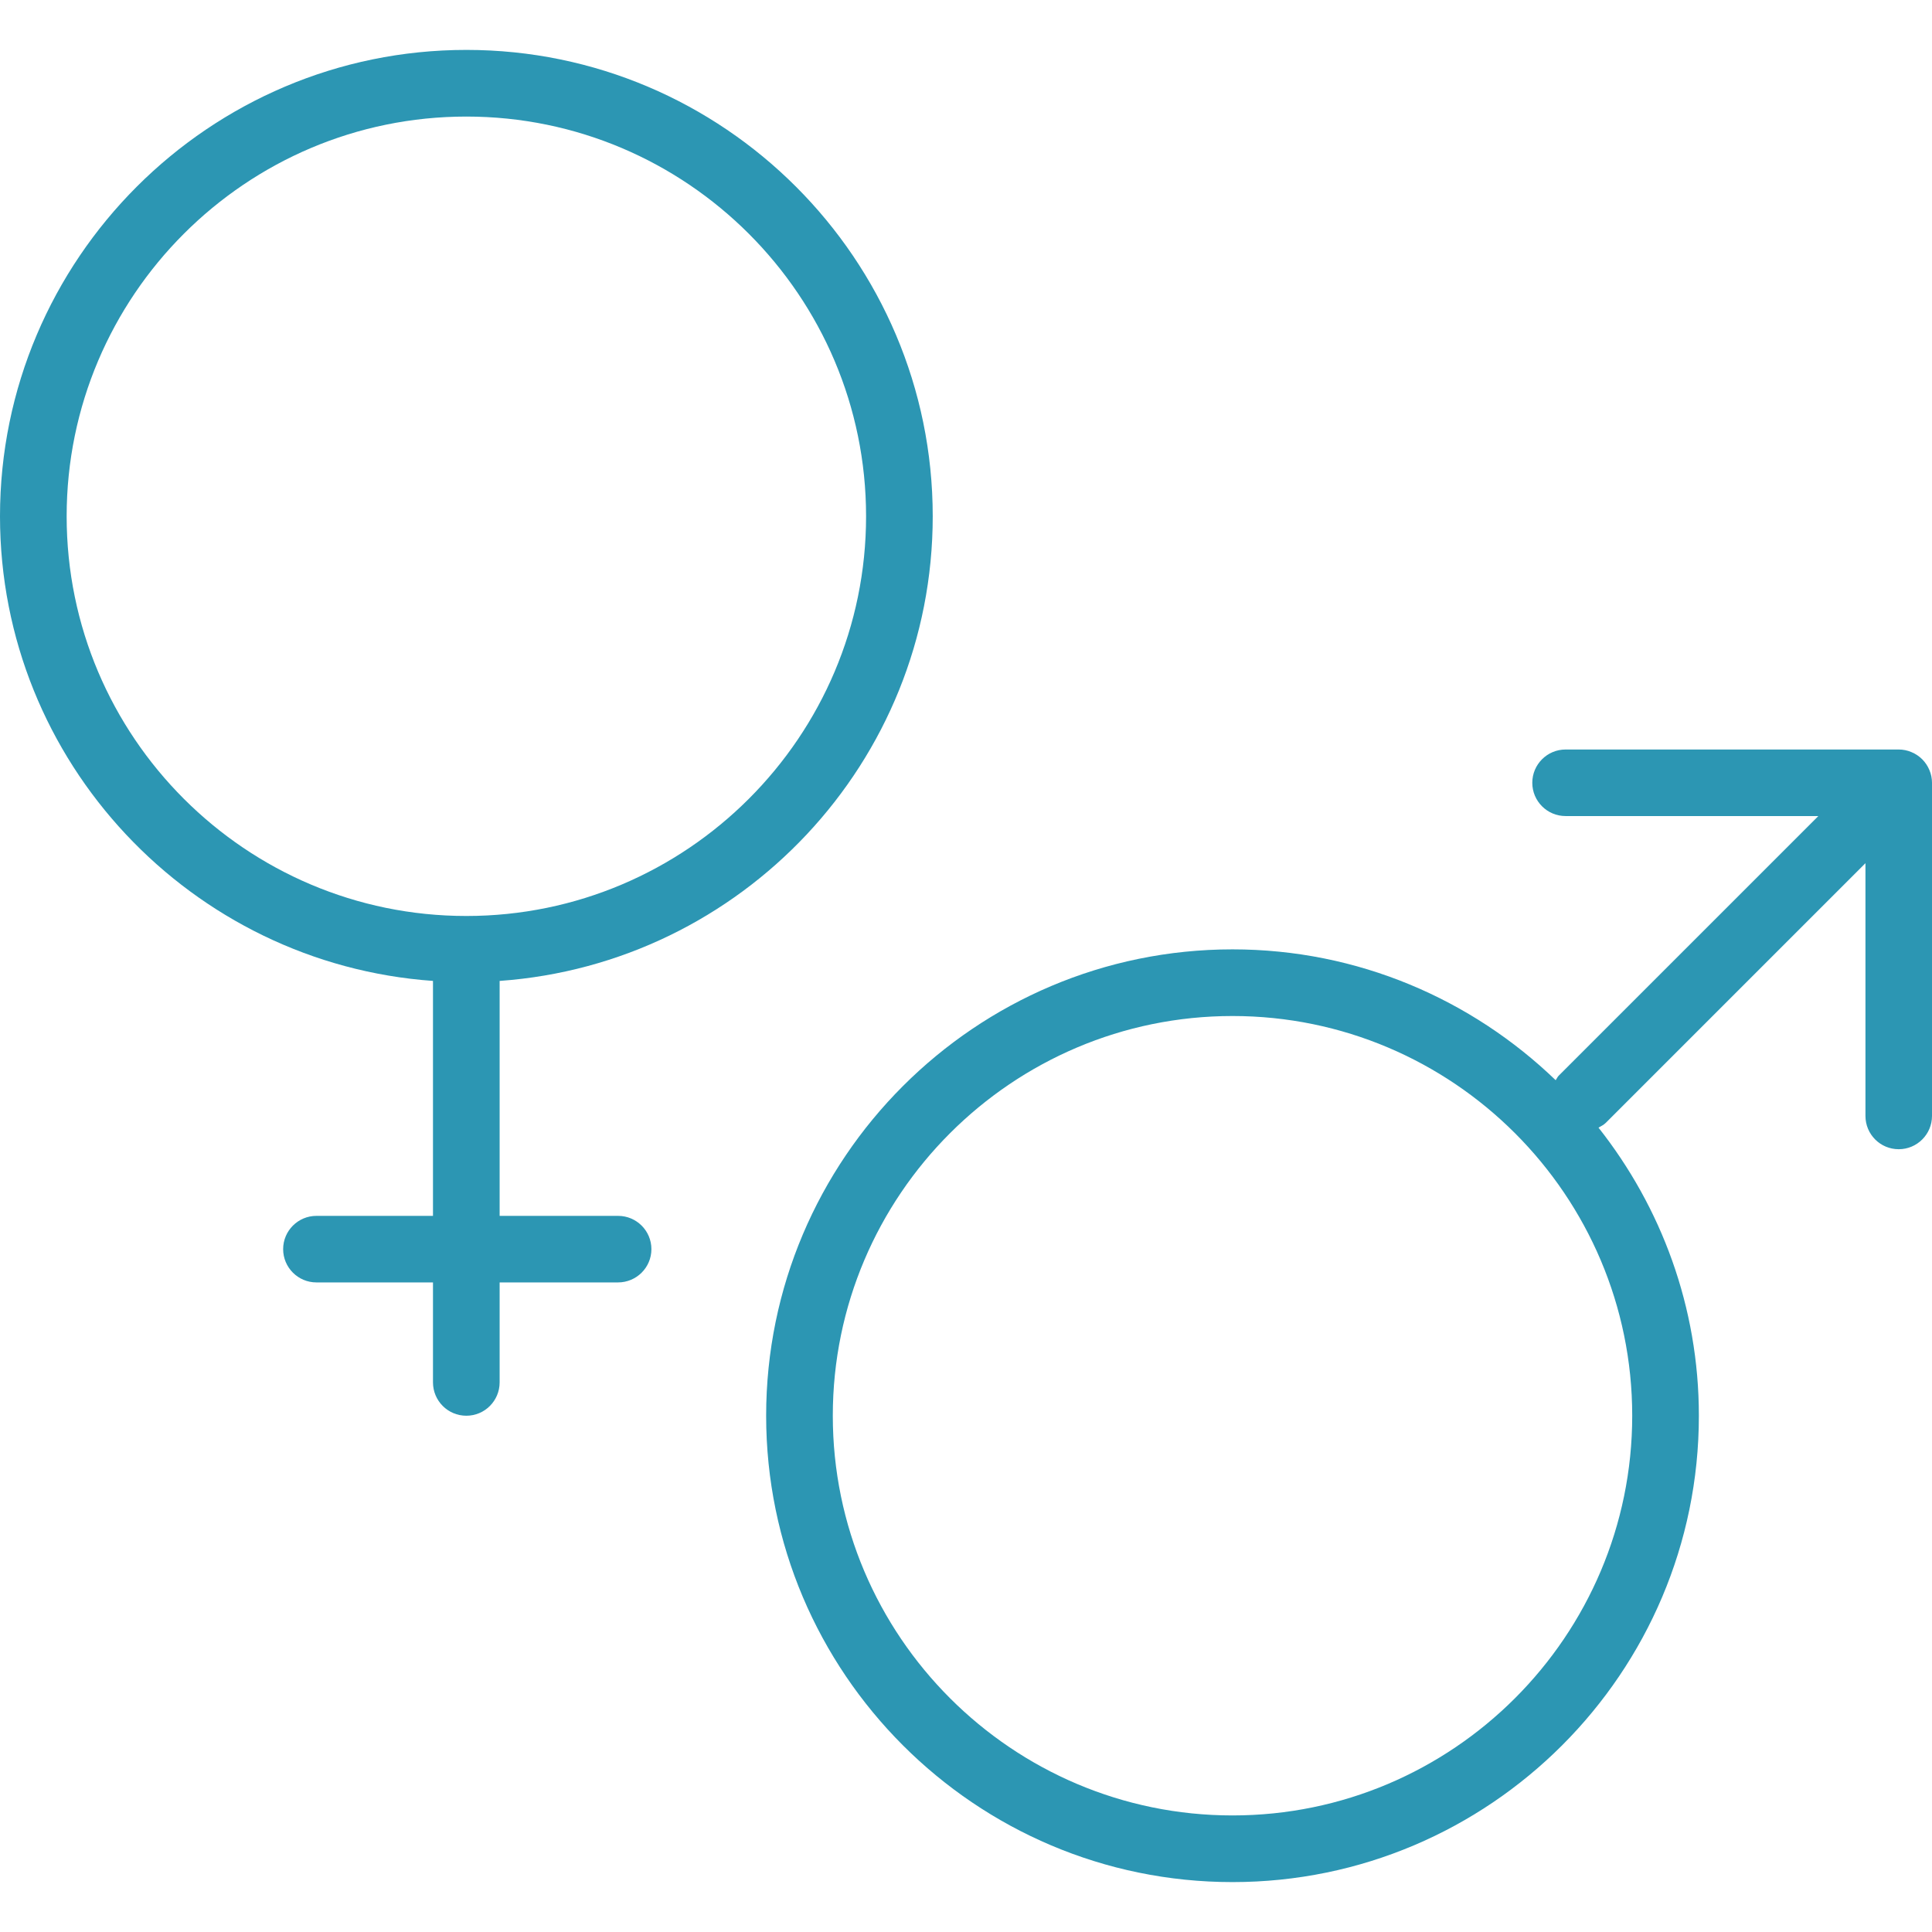 <svg width="18" height="18" viewBox="0 0 18 18" fill="none" xmlns="http://www.w3.org/2000/svg">
<path d="M17.976 7.175C17.945 7.099 17.884 7.038 17.808 7.007C17.771 6.991 17.73 6.983 17.69 6.983H14.586C14.415 6.983 14.276 7.122 14.276 7.293C14.276 7.464 14.415 7.603 14.586 7.603H16.941L14.522 10.022C14.51 10.034 14.504 10.05 14.494 10.064C13.712 9.311 12.652 8.845 11.483 8.845C9.087 8.845 7.138 10.794 7.138 13.19C7.138 15.585 9.087 17.535 11.483 17.535C13.879 17.535 15.828 15.585 15.828 13.19C15.828 12.177 15.477 11.246 14.893 10.506C14.917 10.492 14.941 10.481 14.961 10.461L17.38 8.042V10.397C17.38 10.568 17.518 10.707 17.69 10.707C17.861 10.707 18 10.568 18 10.397V7.293C18 7.253 17.992 7.212 17.976 7.175ZM15.207 13.19C15.207 15.243 13.536 16.914 11.483 16.914C9.43 16.914 7.759 15.243 7.759 13.19C7.759 11.136 9.43 9.466 11.483 9.466C13.536 9.466 15.207 11.136 15.207 13.19Z" fill="#2C96B3"/>
<path d="M5.759 11.328H4.655V9.139C6.906 8.979 8.69 7.101 8.69 4.81C8.69 2.415 6.741 0.465 4.345 0.465C1.949 0.465 0 2.415 0 4.81C0 7.101 1.784 8.979 4.034 9.139V11.328H2.948C2.777 11.328 2.638 11.467 2.638 11.638C2.638 11.809 2.777 11.948 2.948 11.948H4.034V12.879C4.034 13.051 4.173 13.19 4.345 13.19C4.516 13.19 4.655 13.051 4.655 12.879V11.948H5.758C5.93 11.948 6.069 11.809 6.069 11.638C6.069 11.467 5.93 11.328 5.759 11.328ZM4.345 8.534C2.291 8.534 0.621 6.864 0.621 4.81C0.621 2.757 2.291 1.086 4.345 1.086C6.398 1.086 8.069 2.757 8.069 4.81C8.069 6.864 6.398 8.534 4.345 8.534Z" fill="#2C96B3"/>
</svg>
